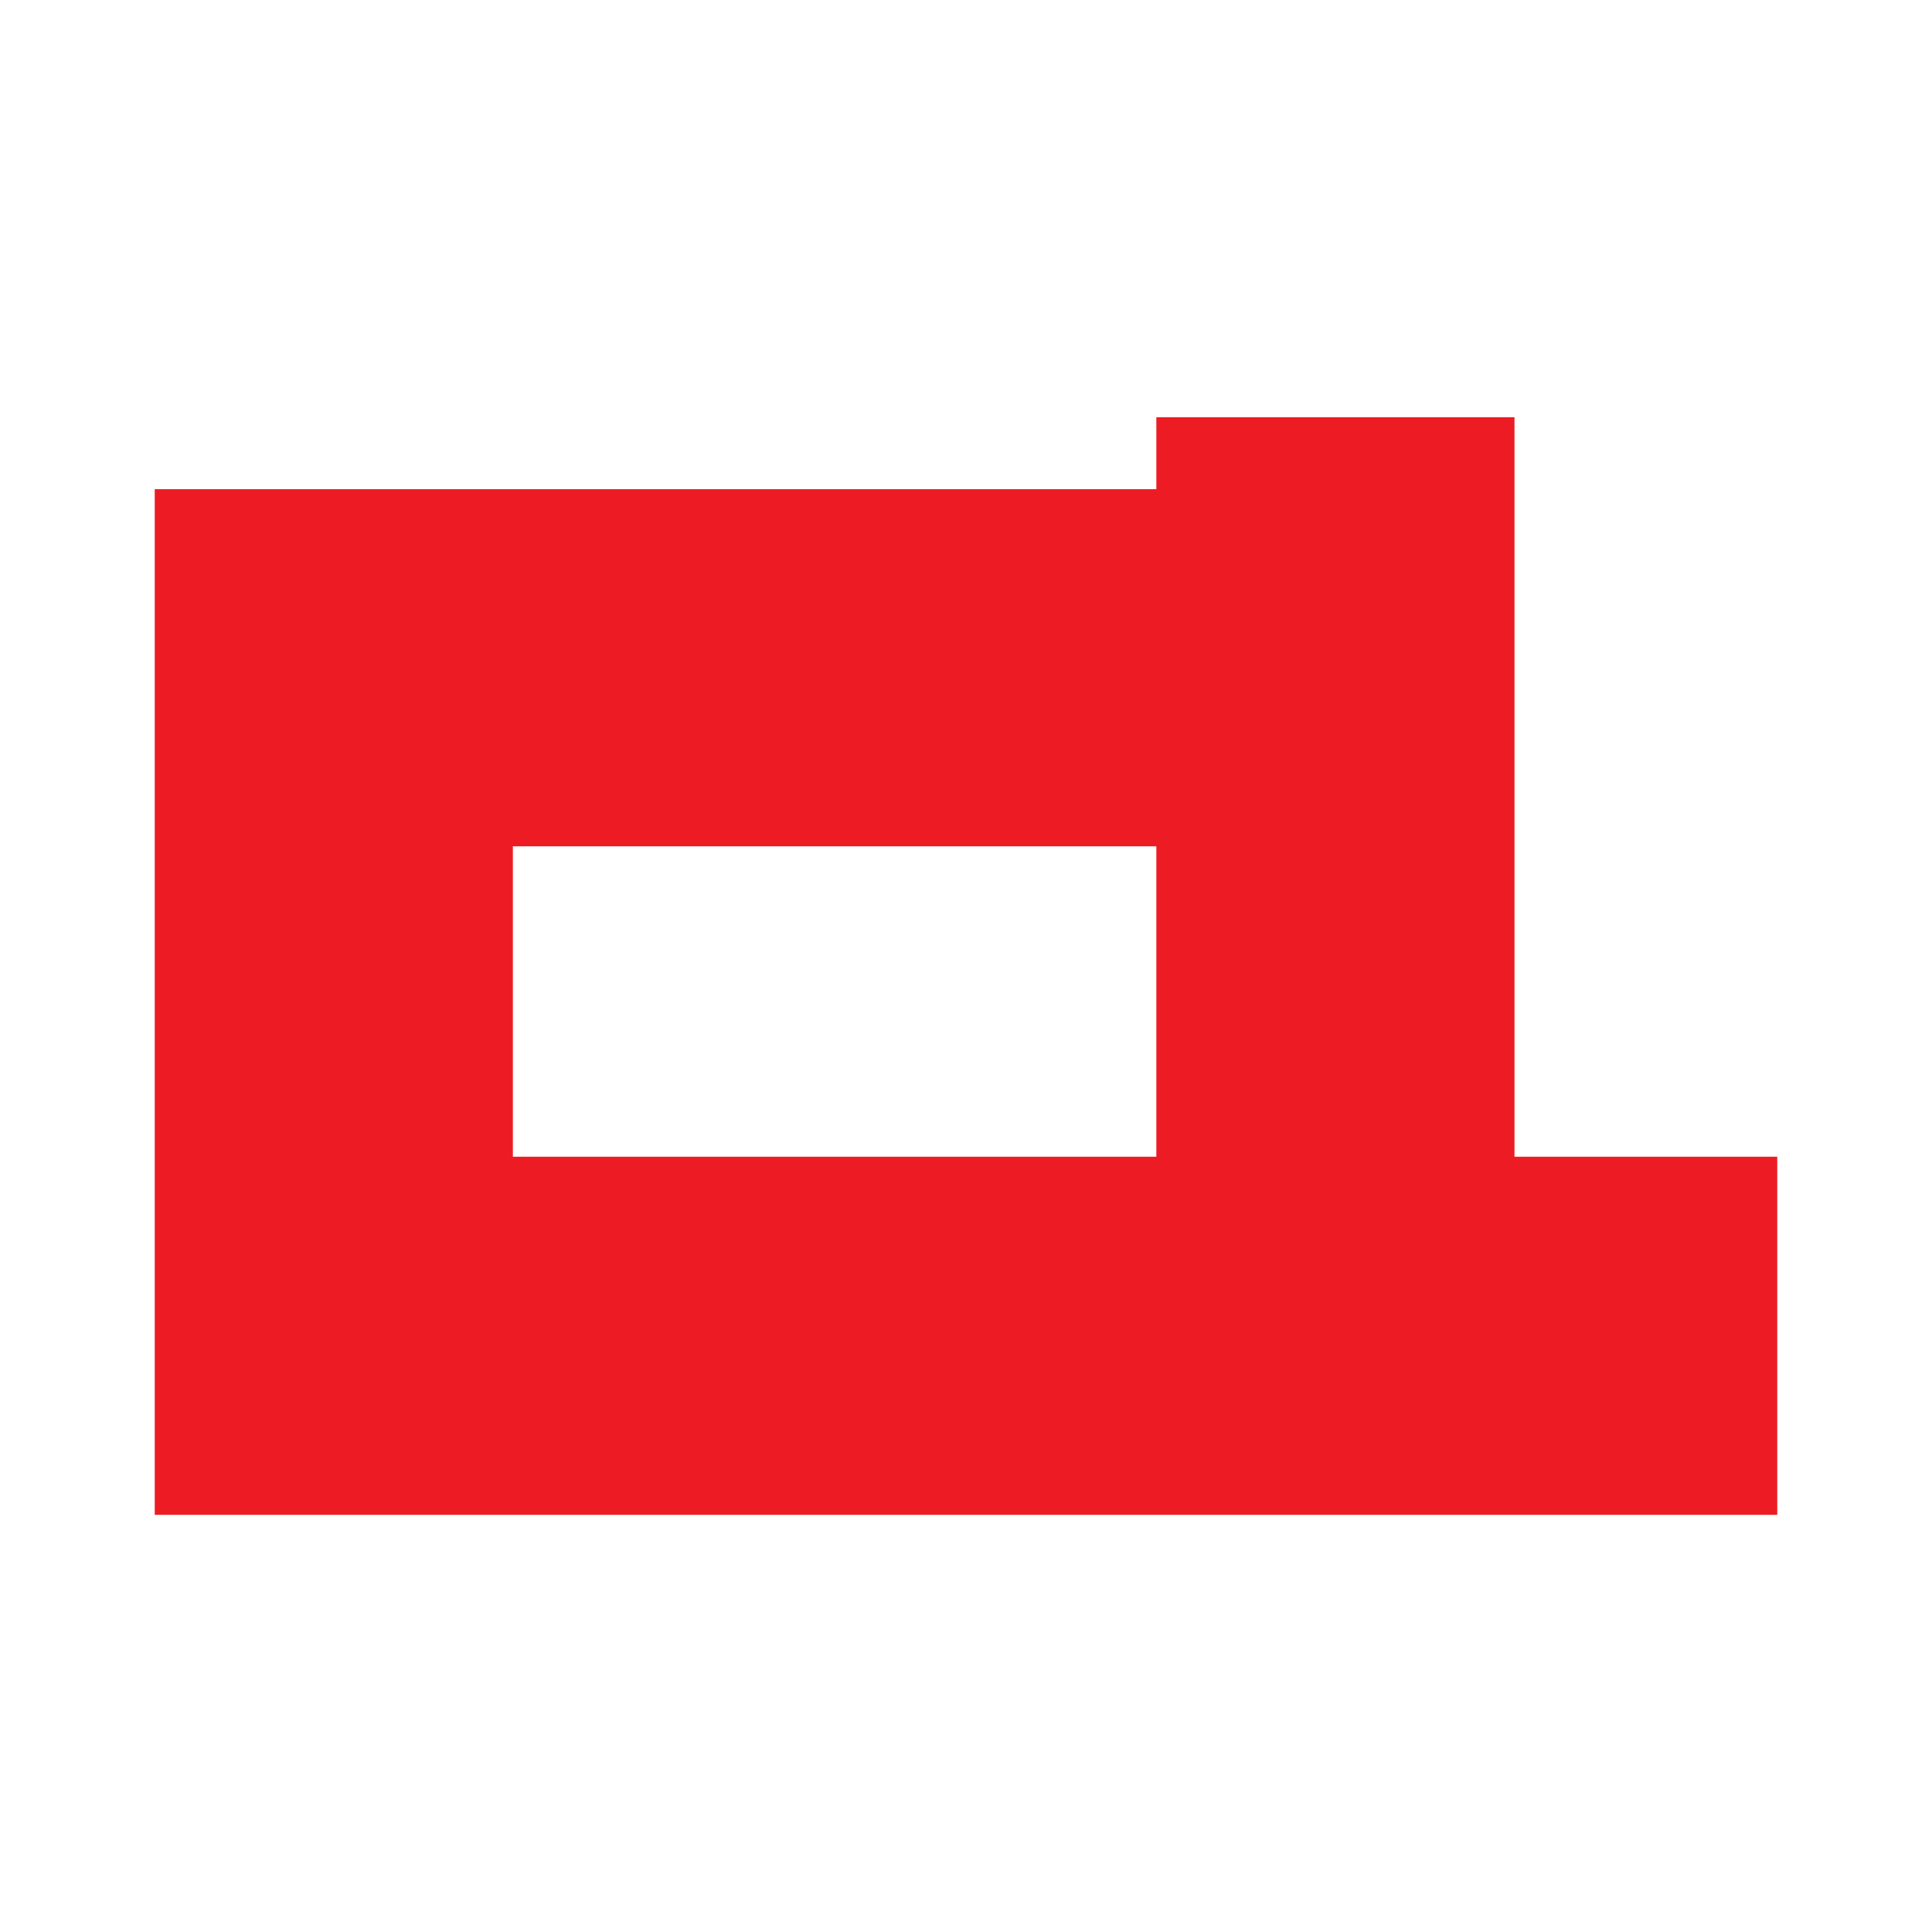 <?xml version="1.0" encoding="UTF-8" standalone="no"?>
<svg
   height="400"
   viewBox="0 0 70.745 70.745"
   width="400"
   version="1.1"
   id="svg1"
   sodipodi:docname="acl.svg"
   inkscape:version="1.4 (e7c3feb100, 2024-10-09)"
   xmlns:inkscape="http://www.inkscape.org/namespaces/inkscape"
   xmlns:sodipodi="http://sodipodi.sourceforge.net/DTD/sodipodi-0.dtd"
   xmlns="http://www.w3.org/2000/svg"
   xmlns:svg="http://www.w3.org/2000/svg">
  <defs
     id="defs1" />
  <sodipodi:namedview
     id="namedview1"
     pagecolor="#ffffff"
     bordercolor="#666666"
     borderopacity="1.0"
     inkscape:showpageshadow="2"
     inkscape:pageopacity="0.0"
     inkscape:pagecheckerboard="0"
     inkscape:deskcolor="#d1d1d1"
     inkscape:zoom="2.04"
     inkscape:cx="200.2451"
     inkscape:cy="200"
     inkscape:window-width="1920"
     inkscape:window-height="1025"
     inkscape:window-x="0"
     inkscape:window-y="0"
     inkscape:window-maximized="1"
     inkscape:current-layer="svg1" />
  <path
     d="m 42.342,15.277 v 2.635 H 12.207 5.666 v 6.54 24.445 6.572 h 6.541 36.709 6.541 9.622 V 42.357 H 55.457 V 24.451 17.912 c 0,-1.375 0,-1.096 0,-2.635 z M 18.78,30.991 H 42.342 V 42.357 H 18.78 Z"
     fill="#ed1c24"
     fill-rule="evenodd"
     id="path1"
     style="stroke-width:0.874" />
</svg>
